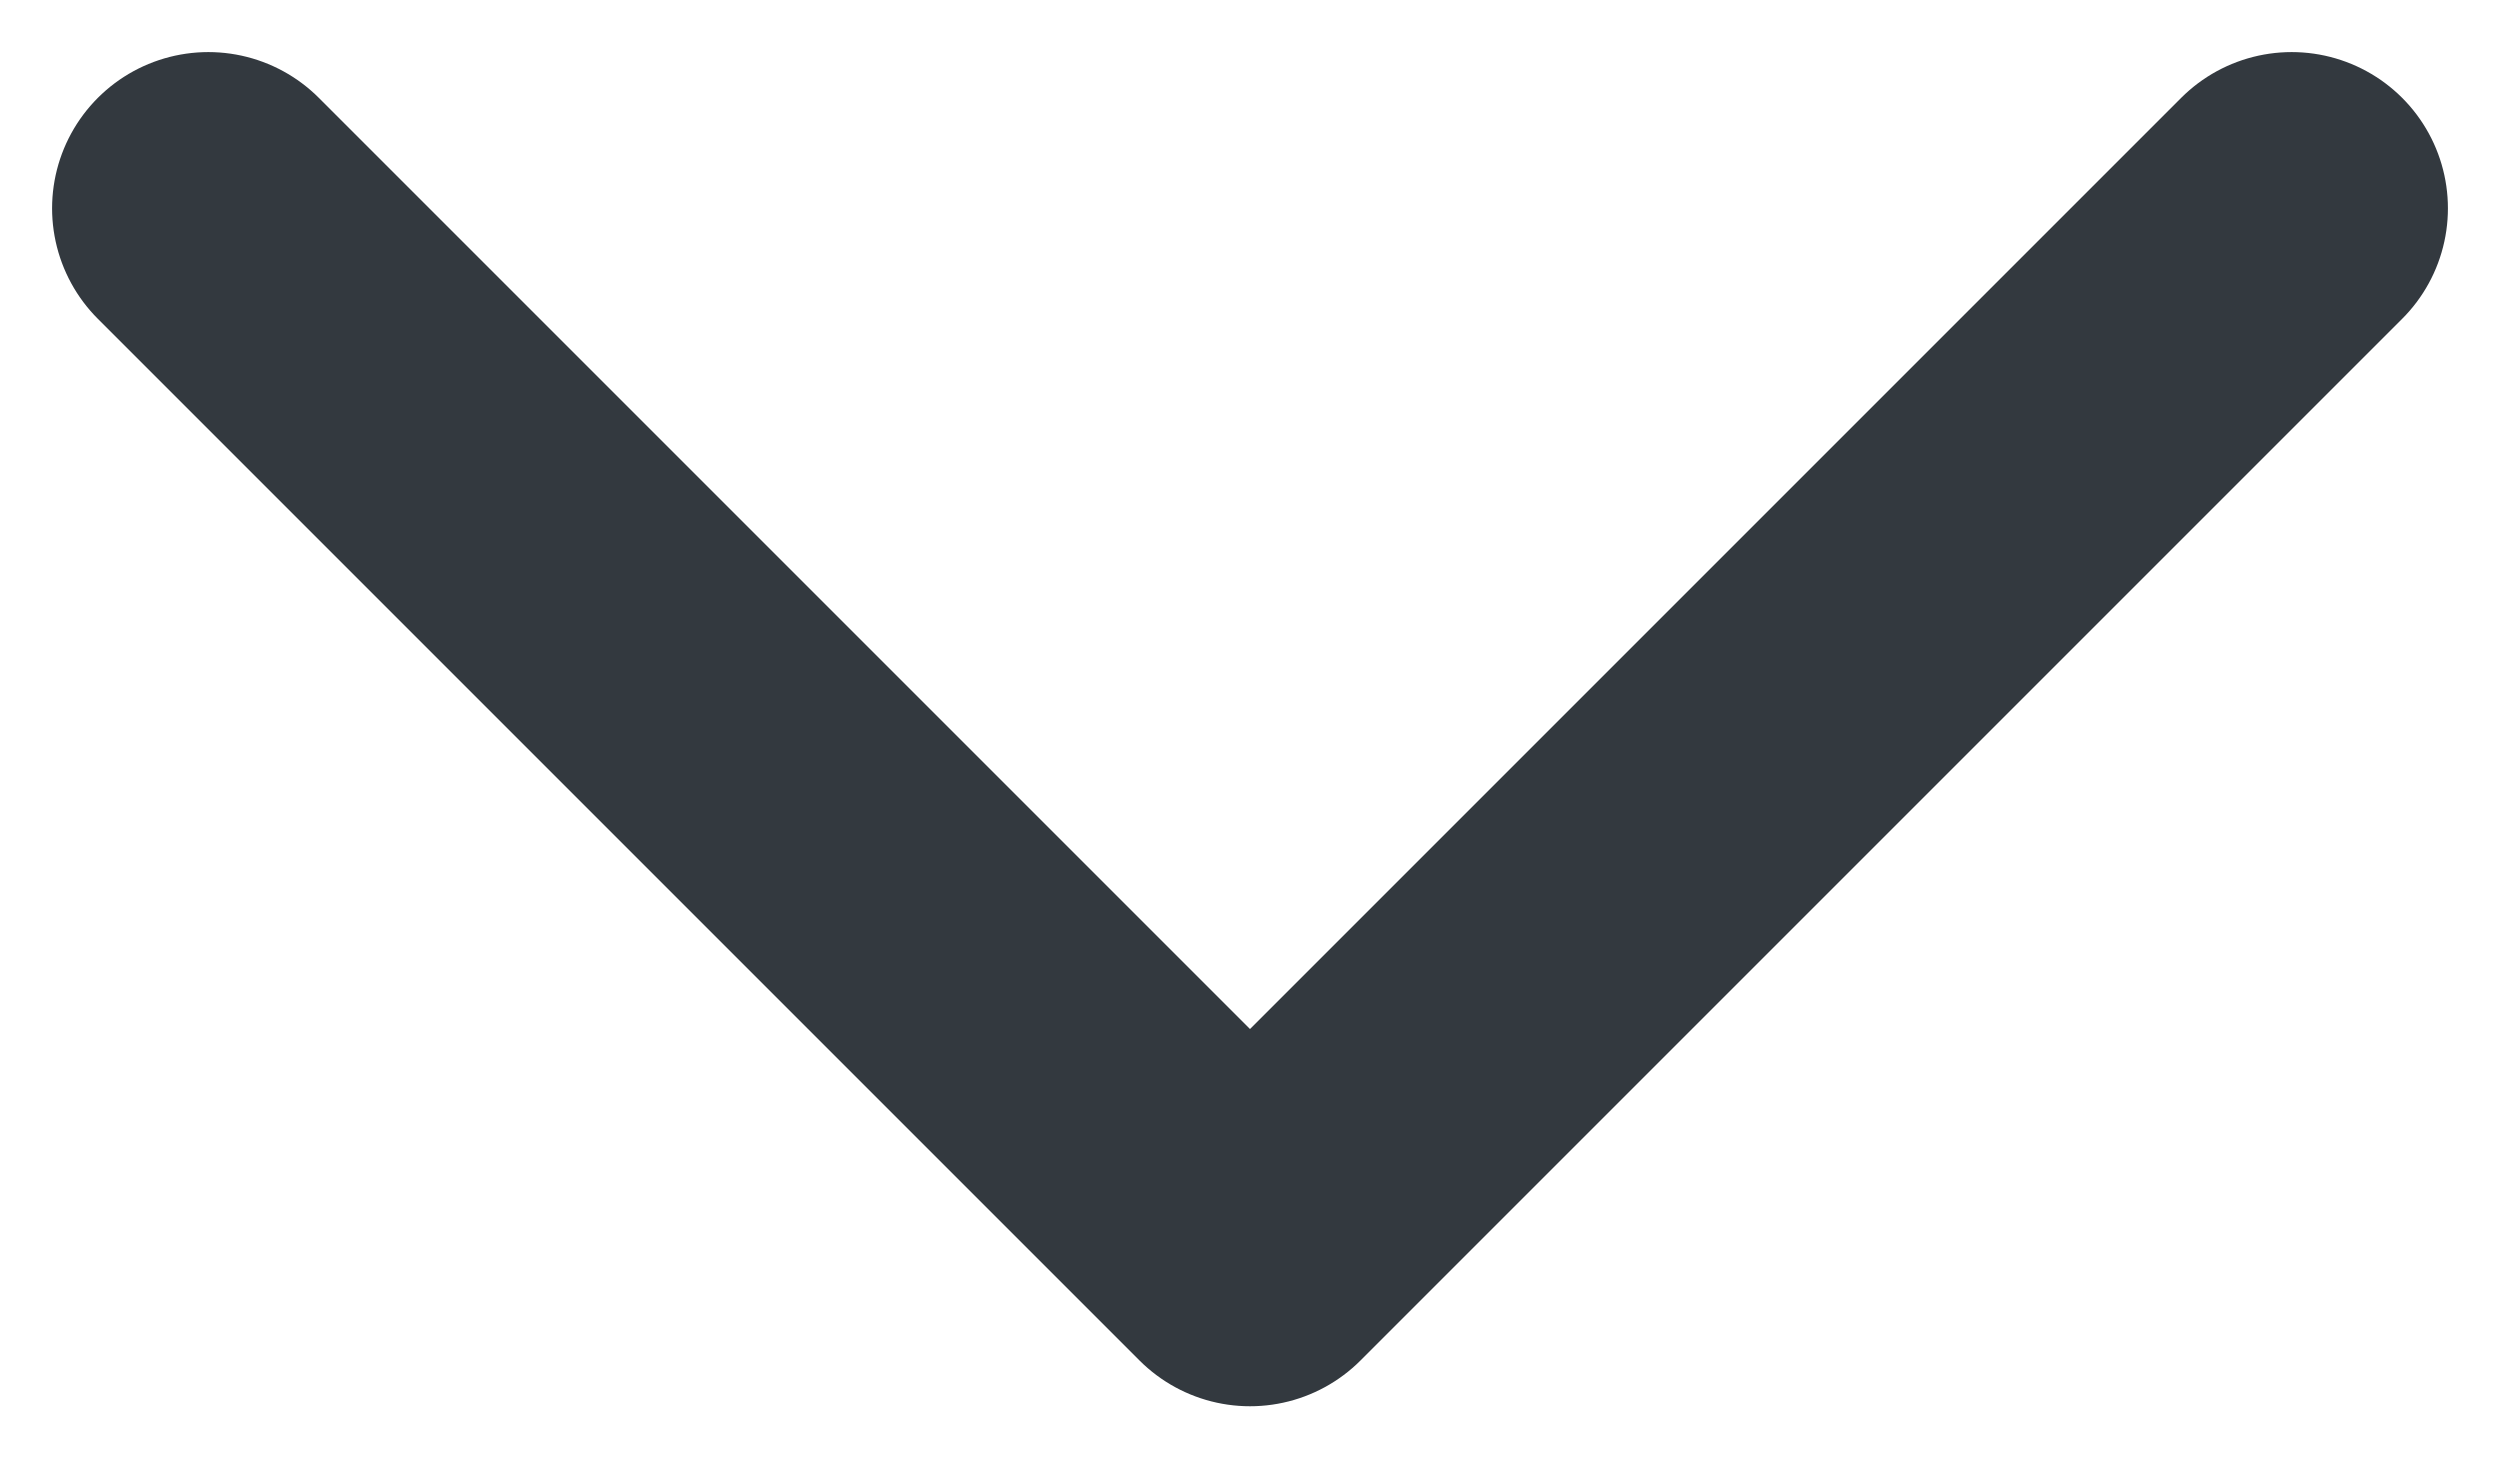 <svg width="12" height="7" viewBox="0 0 12 7" fill="none"
    xmlns="http://www.w3.org/2000/svg">
    <path d="M1 1L6 6L11 1" stroke="#33393f" stroke-width="1.5" stroke-linecap="round" stroke-linejoin="round"/>
</svg>
